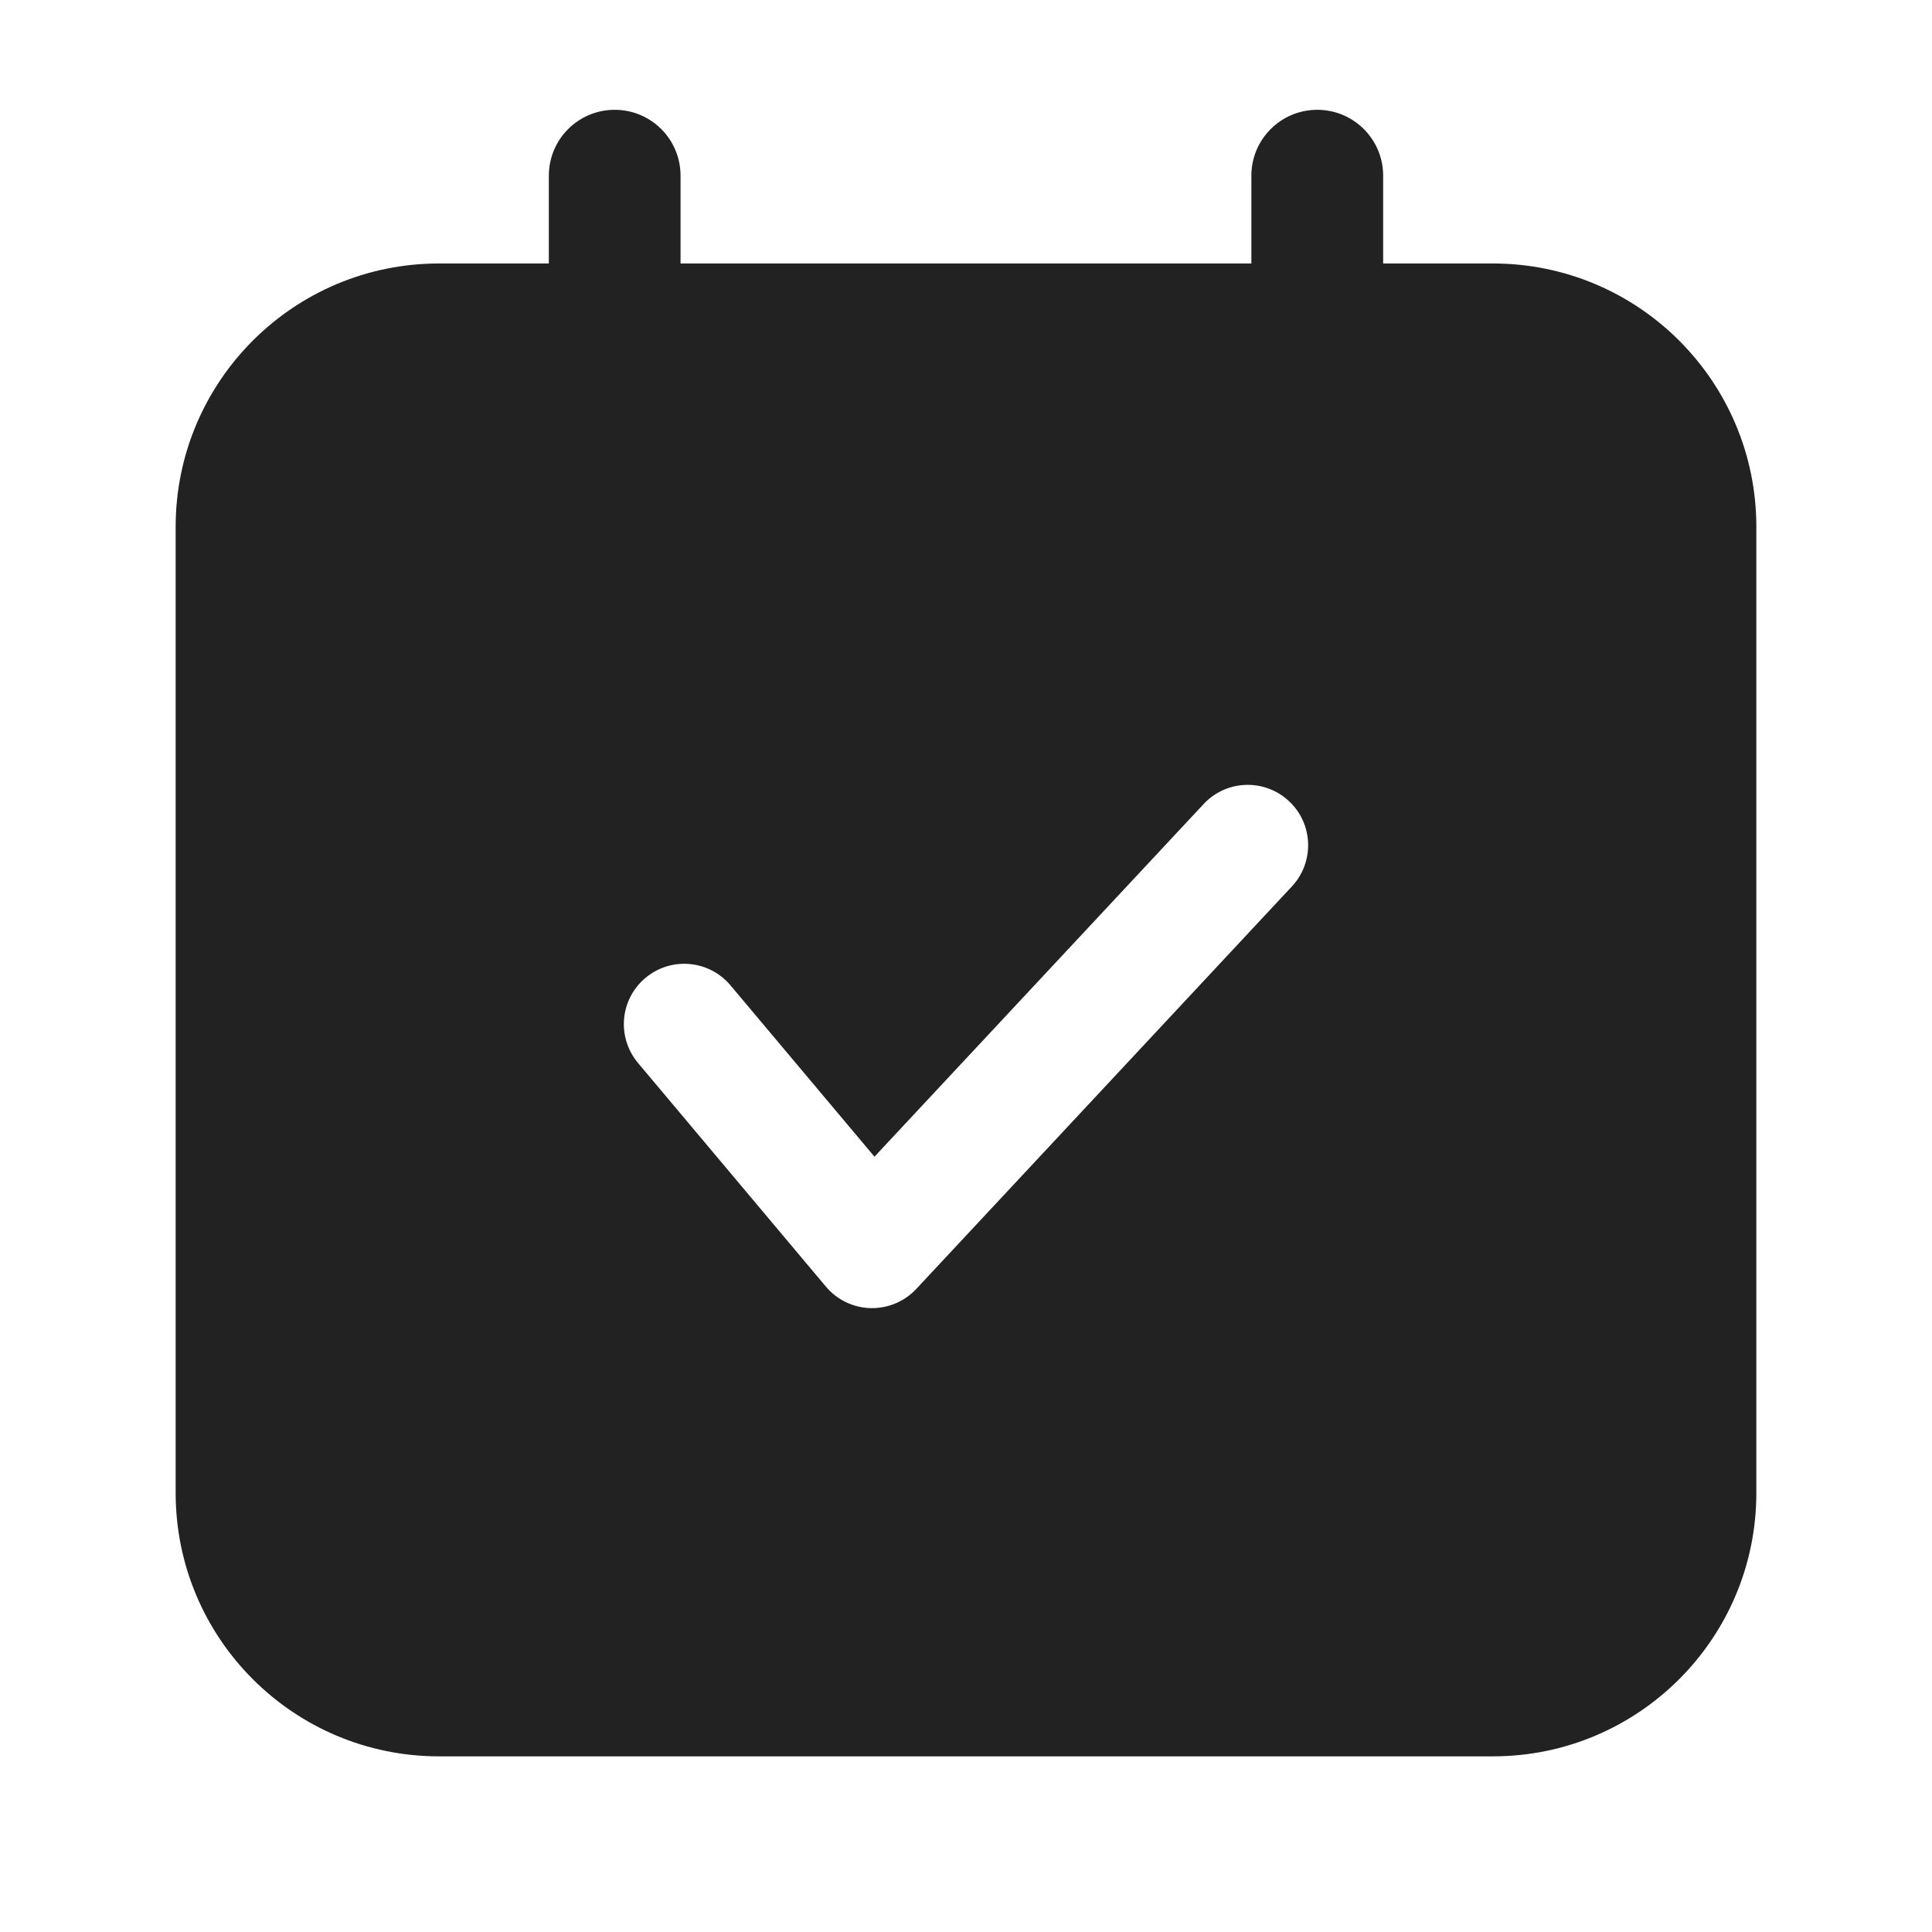 <svg width="24" height="24" viewBox="0 0 24 24" fill="none" xmlns="http://www.w3.org/2000/svg">
<path fill-rule="evenodd" clip-rule="evenodd" d="M8.454 2.182C8.454 1.73 8.088 1.364 7.636 1.364C7.184 1.364 6.818 1.73 6.818 2.182V3.273L5.454 3.273C3.647 3.273 2.182 4.738 2.182 6.545V18.545C2.182 20.353 3.647 21.818 5.454 21.818H18.545C20.353 21.818 21.818 20.353 21.818 18.545V6.545C21.818 4.738 20.353 3.273 18.545 3.273H17.182V2.182C17.182 1.73 16.815 1.364 16.363 1.364C15.912 1.364 15.545 1.73 15.545 2.182V3.273L8.454 3.273V2.182ZM9.074 12.24C8.808 11.923 8.335 11.882 8.018 12.148C7.7 12.414 7.659 12.887 7.926 13.205L10.259 15.982C10.397 16.147 10.599 16.244 10.814 16.25C11.028 16.255 11.235 16.169 11.382 16.012L16.048 11.012C16.331 10.709 16.315 10.234 16.012 9.952C15.709 9.669 15.234 9.685 14.952 9.988L10.863 14.369L9.074 12.24Z" fill="#222222"/>
</svg>
